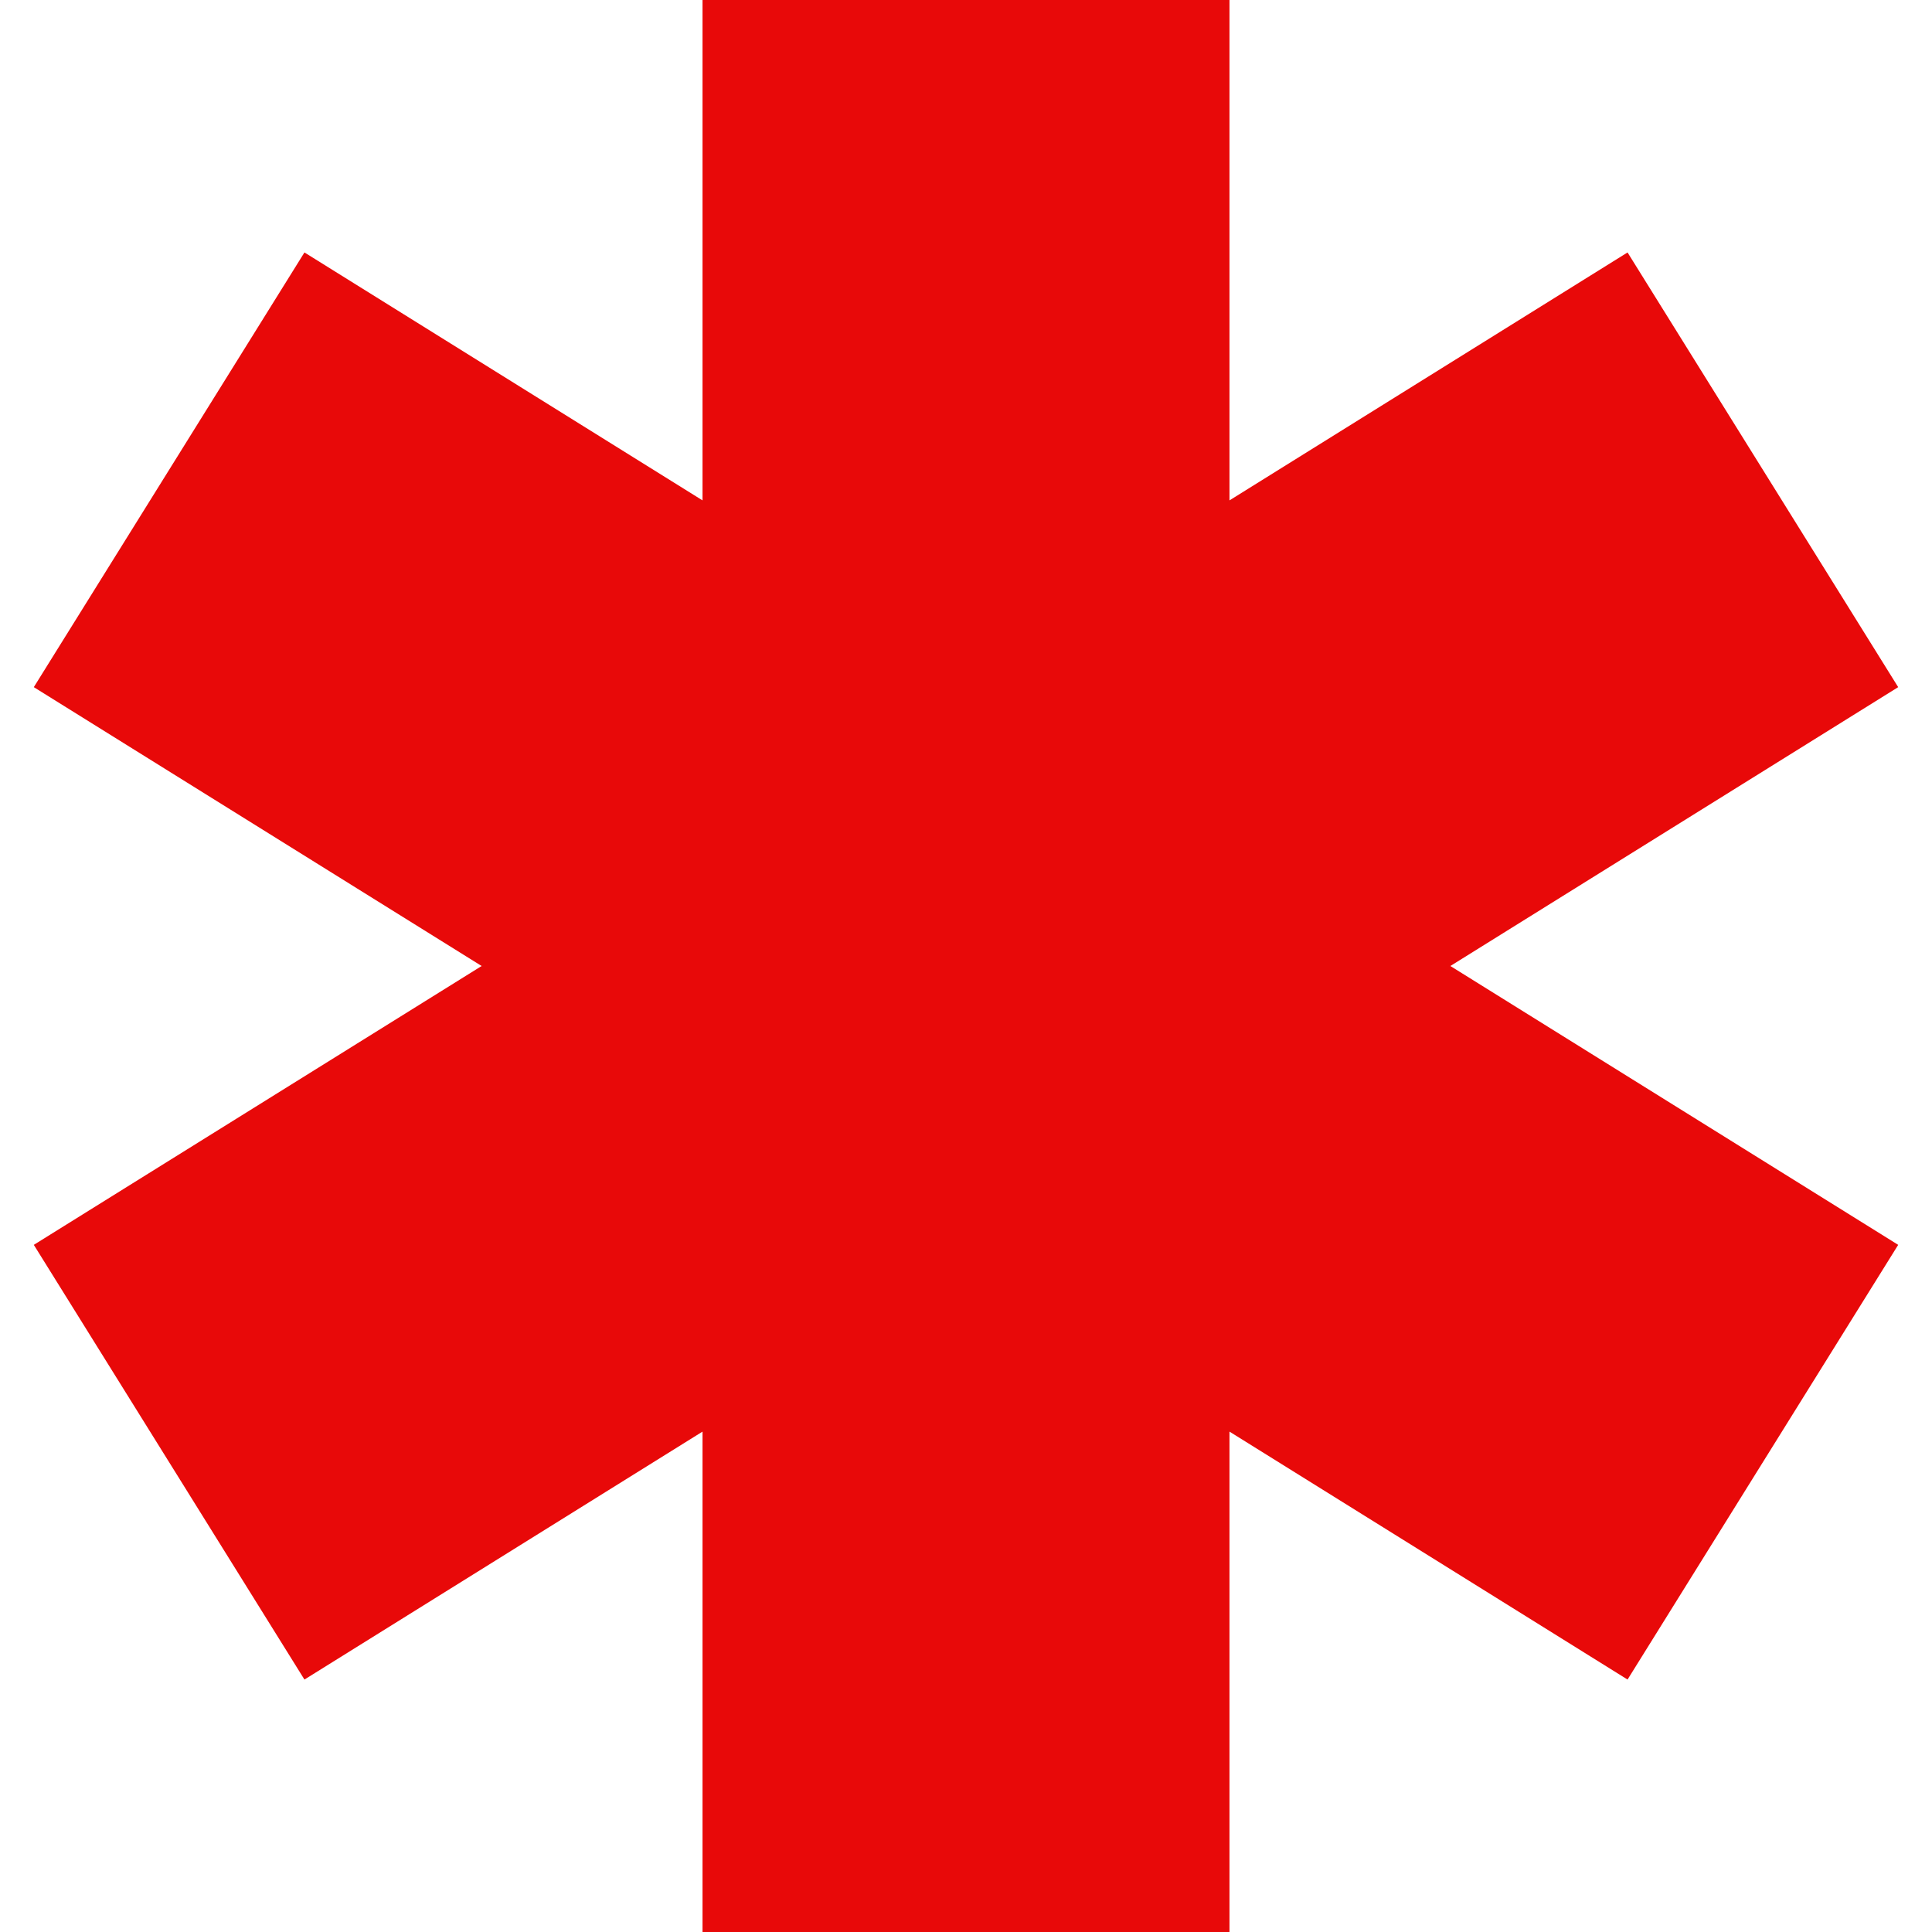 <svg fill="#e80909" id="Layer_1" height="10" viewBox="0 0 24 24" width="10" xmlns="http://www.w3.org/2000/svg" data-name="Layer 1"><path d="m23.58 8.536-3.362-5.4-4.945 3.08v-6.216h-6.546v6.216l-4.945-3.08-3.362 5.4 5.563 3.464-5.563 3.464 3.362 5.4 4.945-3.08v6.216h6.546v-6.216l4.945 3.08 3.362-5.4-5.563-3.464z"/></svg>